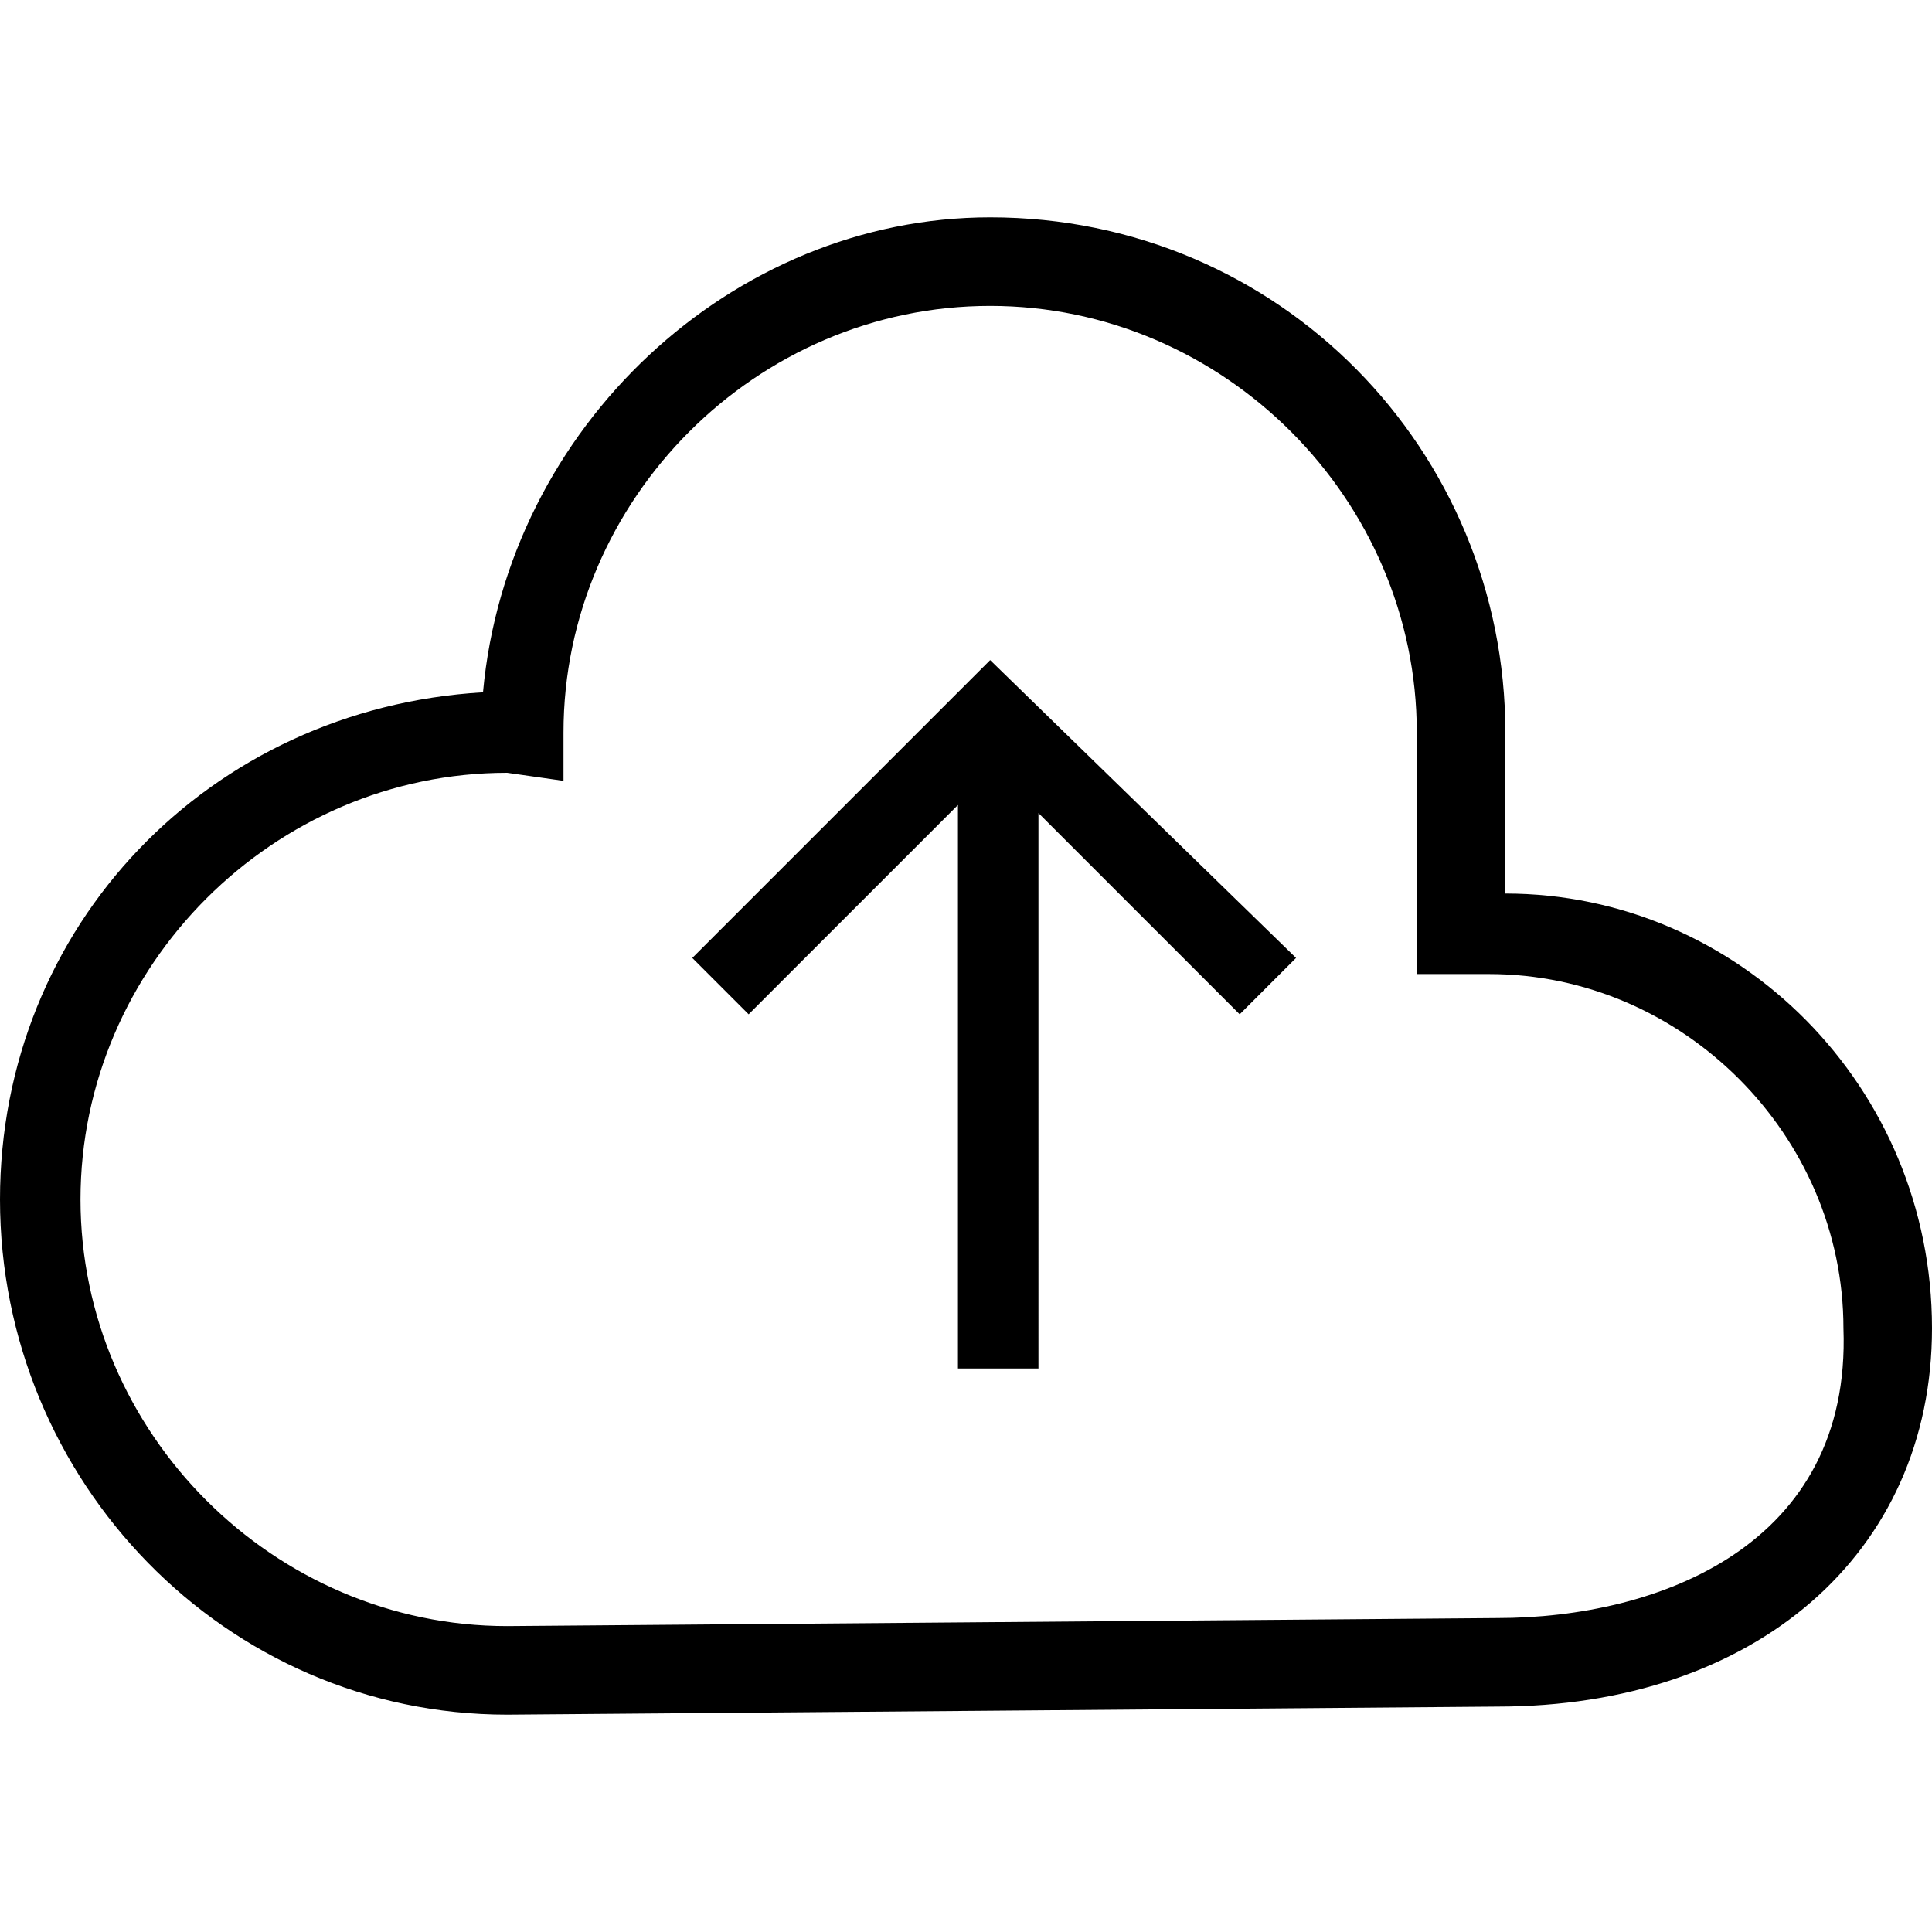 <svg version="1.1" xmlns="http://www.w3.org/2000/svg" viewBox="0 0 24 24">
<path fill="currentColor" d="M18.7,11.1v-2c0-3.5-2.8-6.4-6.4-6.4C9.1,2.7,6.3,5.3,6,8.6c-3.4,0.2-6,2.9-6,6.3c0,3.5,2.8,6.4,6.3,6.4h0l12.3-0.1
	c3.2,0,5.4-1.9,5.4-4.7C24,13.5,21.6,11.1,18.7,11.1z M18.6,20.1L6.3,20.2c-2.9,0-5.3-2.4-5.3-5.3C1,12,3.4,9.6,6.3,9.6L7,9.7V9.1
	c0-2.9,2.4-5.3,5.3-5.3s5.3,2.4,5.3,5.3v3h0.9c2.4,0,4.4,2,4.4,4.4C23,19.2,20.6,20.1,18.6,20.1z M16.1,11.9l-0.7,0.7l-2.5-2.5V17
	h-1v-7l-2.6,2.6l-0.7-0.7l3.7-3.7L16.1,11.9z"/>
</svg>
